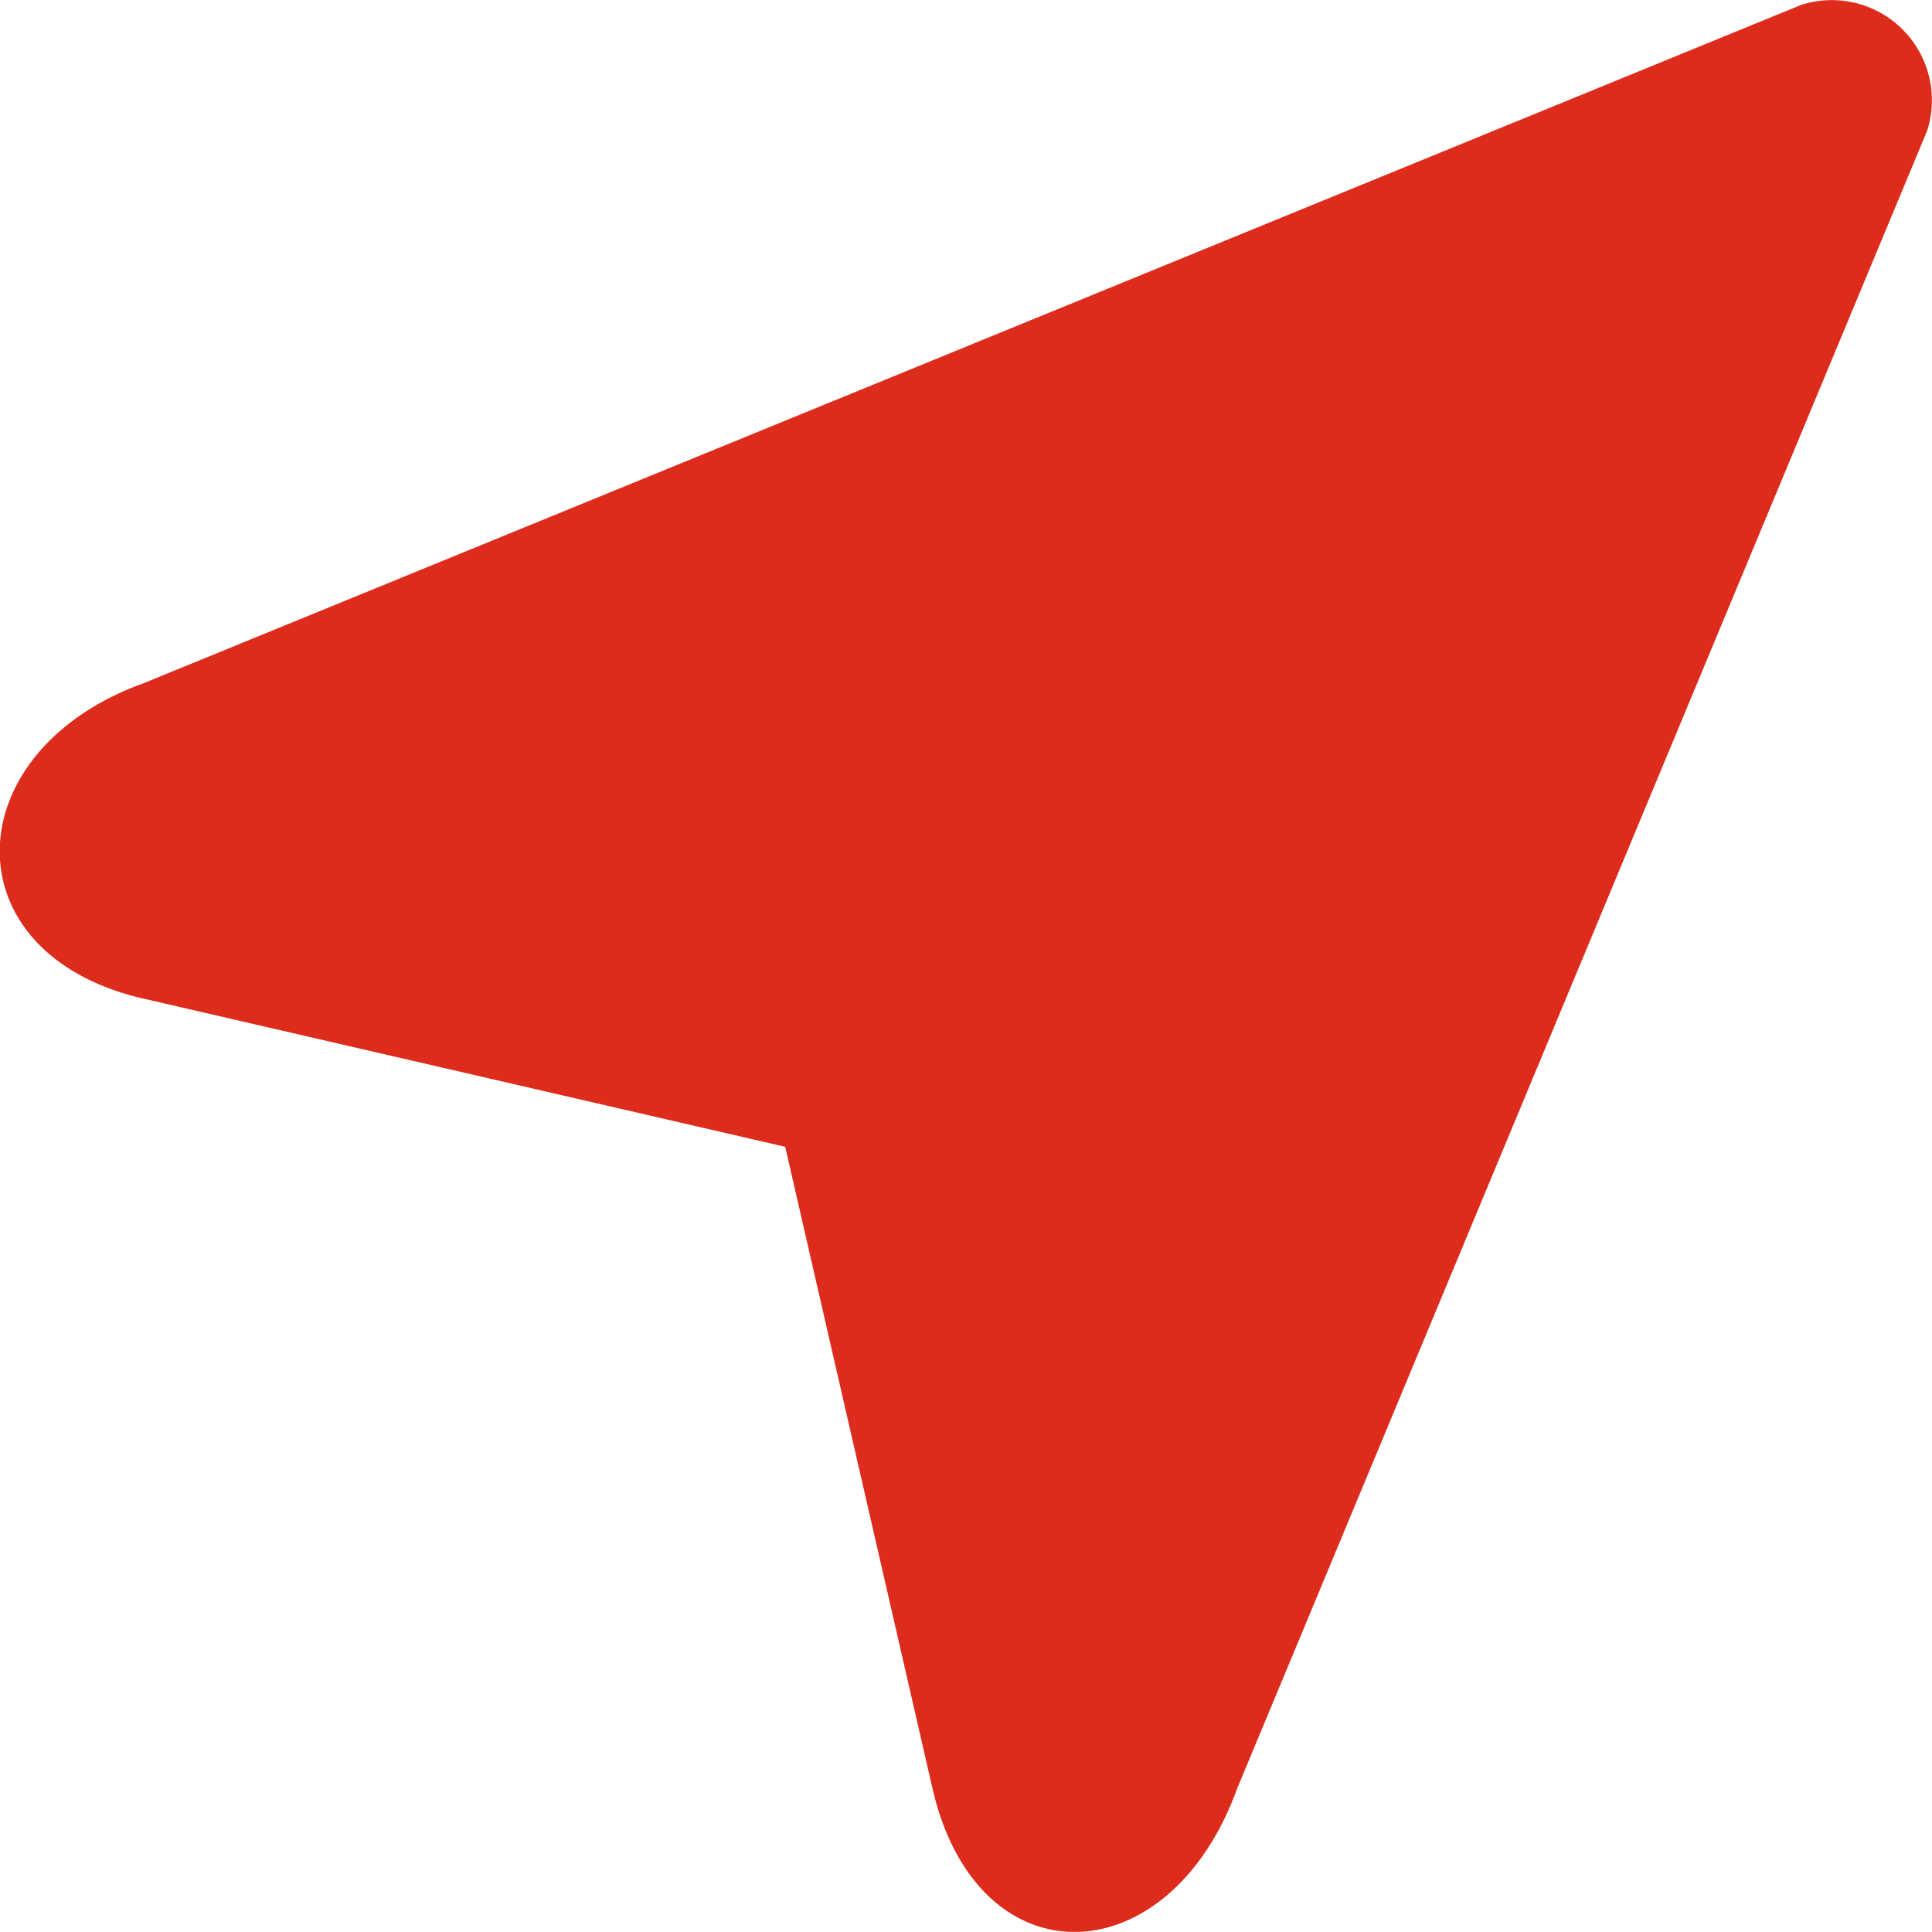 <svg xmlns="http://www.w3.org/2000/svg" width="11.001" height="11" viewBox="0 0 11.001 11">
  <path id="Без_названия" data-name="Без названия" d="M7.1,10.186c-.387,1.068-1.478,1.107-1.734,0L4.527,6.531.872,5.687C-.236,5.432-.2,4.28.872,3.892L10.312.029a.57.57,0,0,1,.717.717Z" transform="translate(-0.056 -0.001)" fill="#dd2b1c"/>
</svg>
